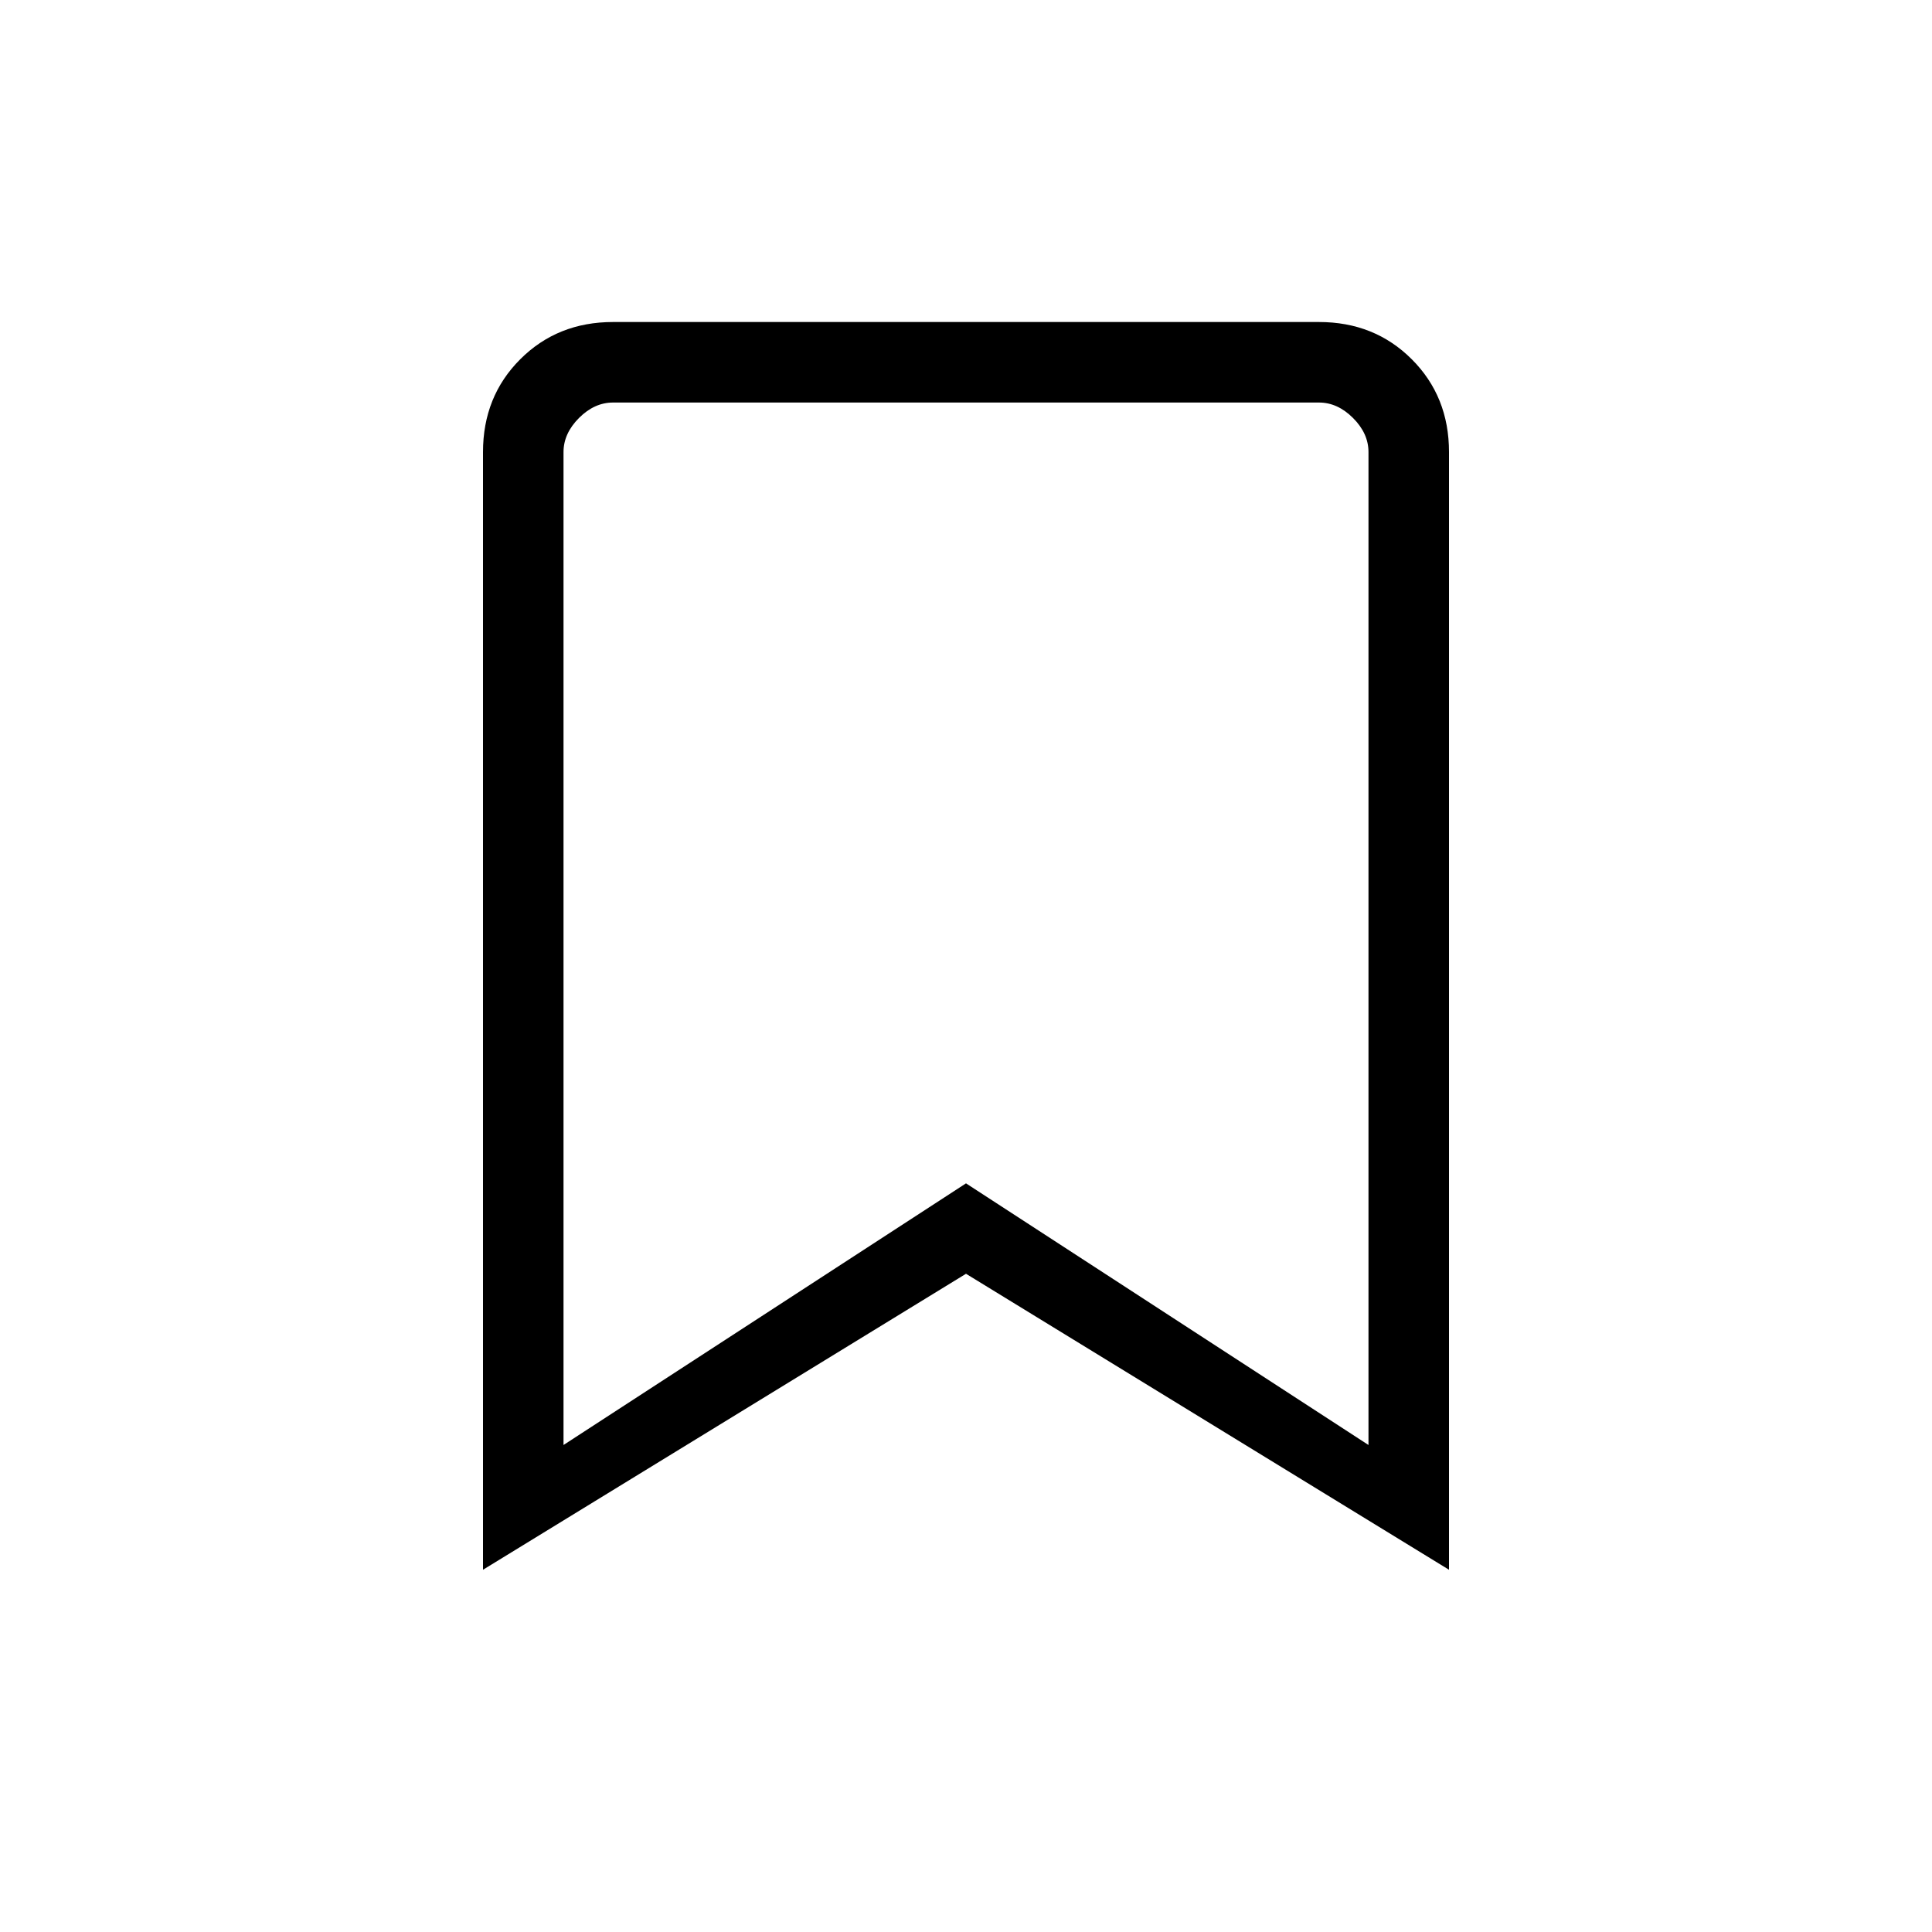 <svg width="40" height="40" viewBox="0 0 40 40" fill="none" xmlns="http://www.w3.org/2000/svg">
<path d="M10 32.5V9.359C10 8.592 10.257 7.952 10.771 7.438C11.285 6.924 11.925 6.667 12.692 6.667H27.308C28.075 6.667 28.715 6.924 29.229 7.438C29.743 7.952 30 8.592 30 9.359V32.5L20 26.372L10 32.5ZM11.667 29.917L20 24.5L28.333 29.917V9.359C28.333 9.103 28.227 8.868 28.013 8.654C27.799 8.44 27.564 8.334 27.308 8.334H12.692C12.436 8.334 12.201 8.44 11.987 8.654C11.774 8.868 11.667 9.103 11.667 9.359V29.917Z" fill="black"/>
</svg>

